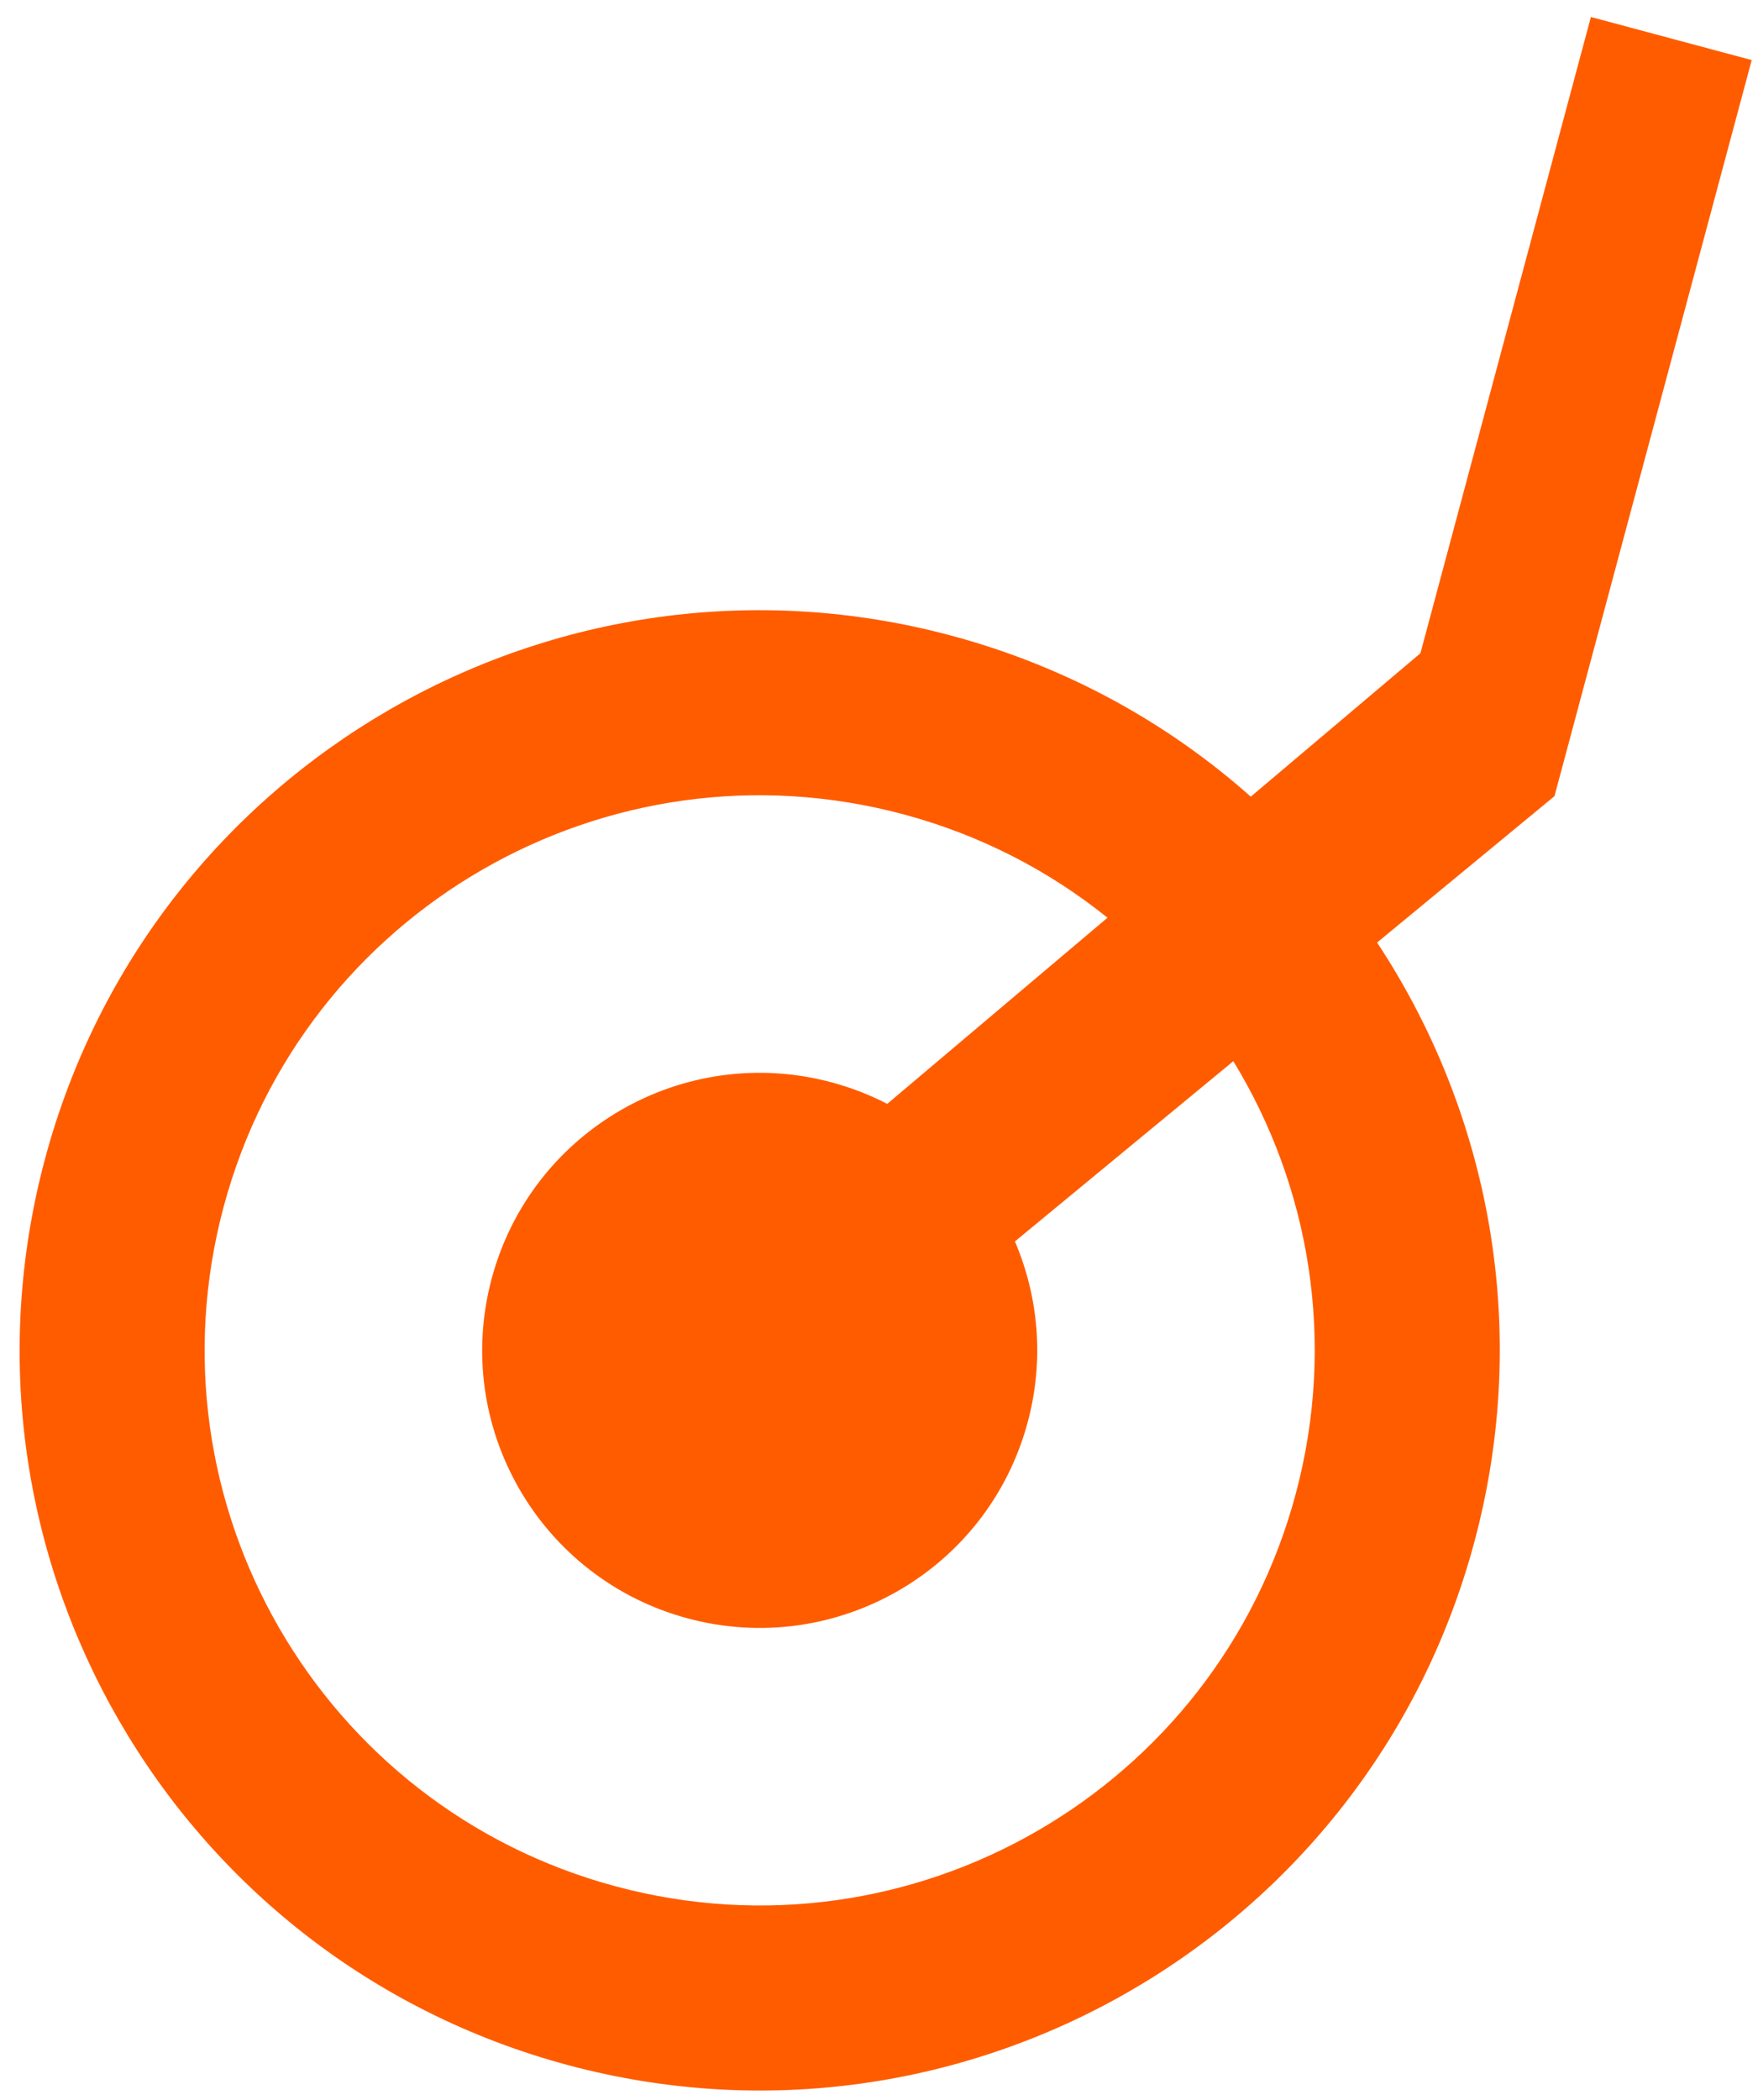 <svg width="36" height="43" viewBox="0 0 36 43" fill="none" xmlns="http://www.w3.org/2000/svg">
<path fill-rule="evenodd" clip-rule="evenodd" d="M0.922 23.728C-1.244 31.811 3.552 40.119 11.635 42.285C19.718 44.45 28.026 39.654 30.192 31.571C31.36 27.213 30.504 22.79 28.2 19.299L31.832 16.302L35.871 1.23L32.578 0.348L29.087 13.376L25.613 16.312C23.907 14.796 21.832 13.645 19.478 13.014C11.396 10.848 3.087 15.645 0.922 23.728ZM22.679 18.791C21.484 17.829 20.075 17.095 18.498 16.673C12.436 15.049 6.205 18.646 4.58 24.708C2.956 30.77 6.554 37.002 12.616 38.626C18.678 40.25 24.909 36.653 26.533 30.591C27.371 27.463 26.819 24.29 25.256 21.728L20.783 25.419C21.266 26.548 21.388 27.841 21.045 29.12C20.233 32.151 17.117 33.95 14.086 33.138C11.055 32.325 9.256 29.21 10.069 26.179C10.881 23.148 13.996 21.349 17.027 22.161C17.431 22.269 17.812 22.418 18.169 22.602L22.679 18.791Z" fill="#FF5C00"/>
</svg>
